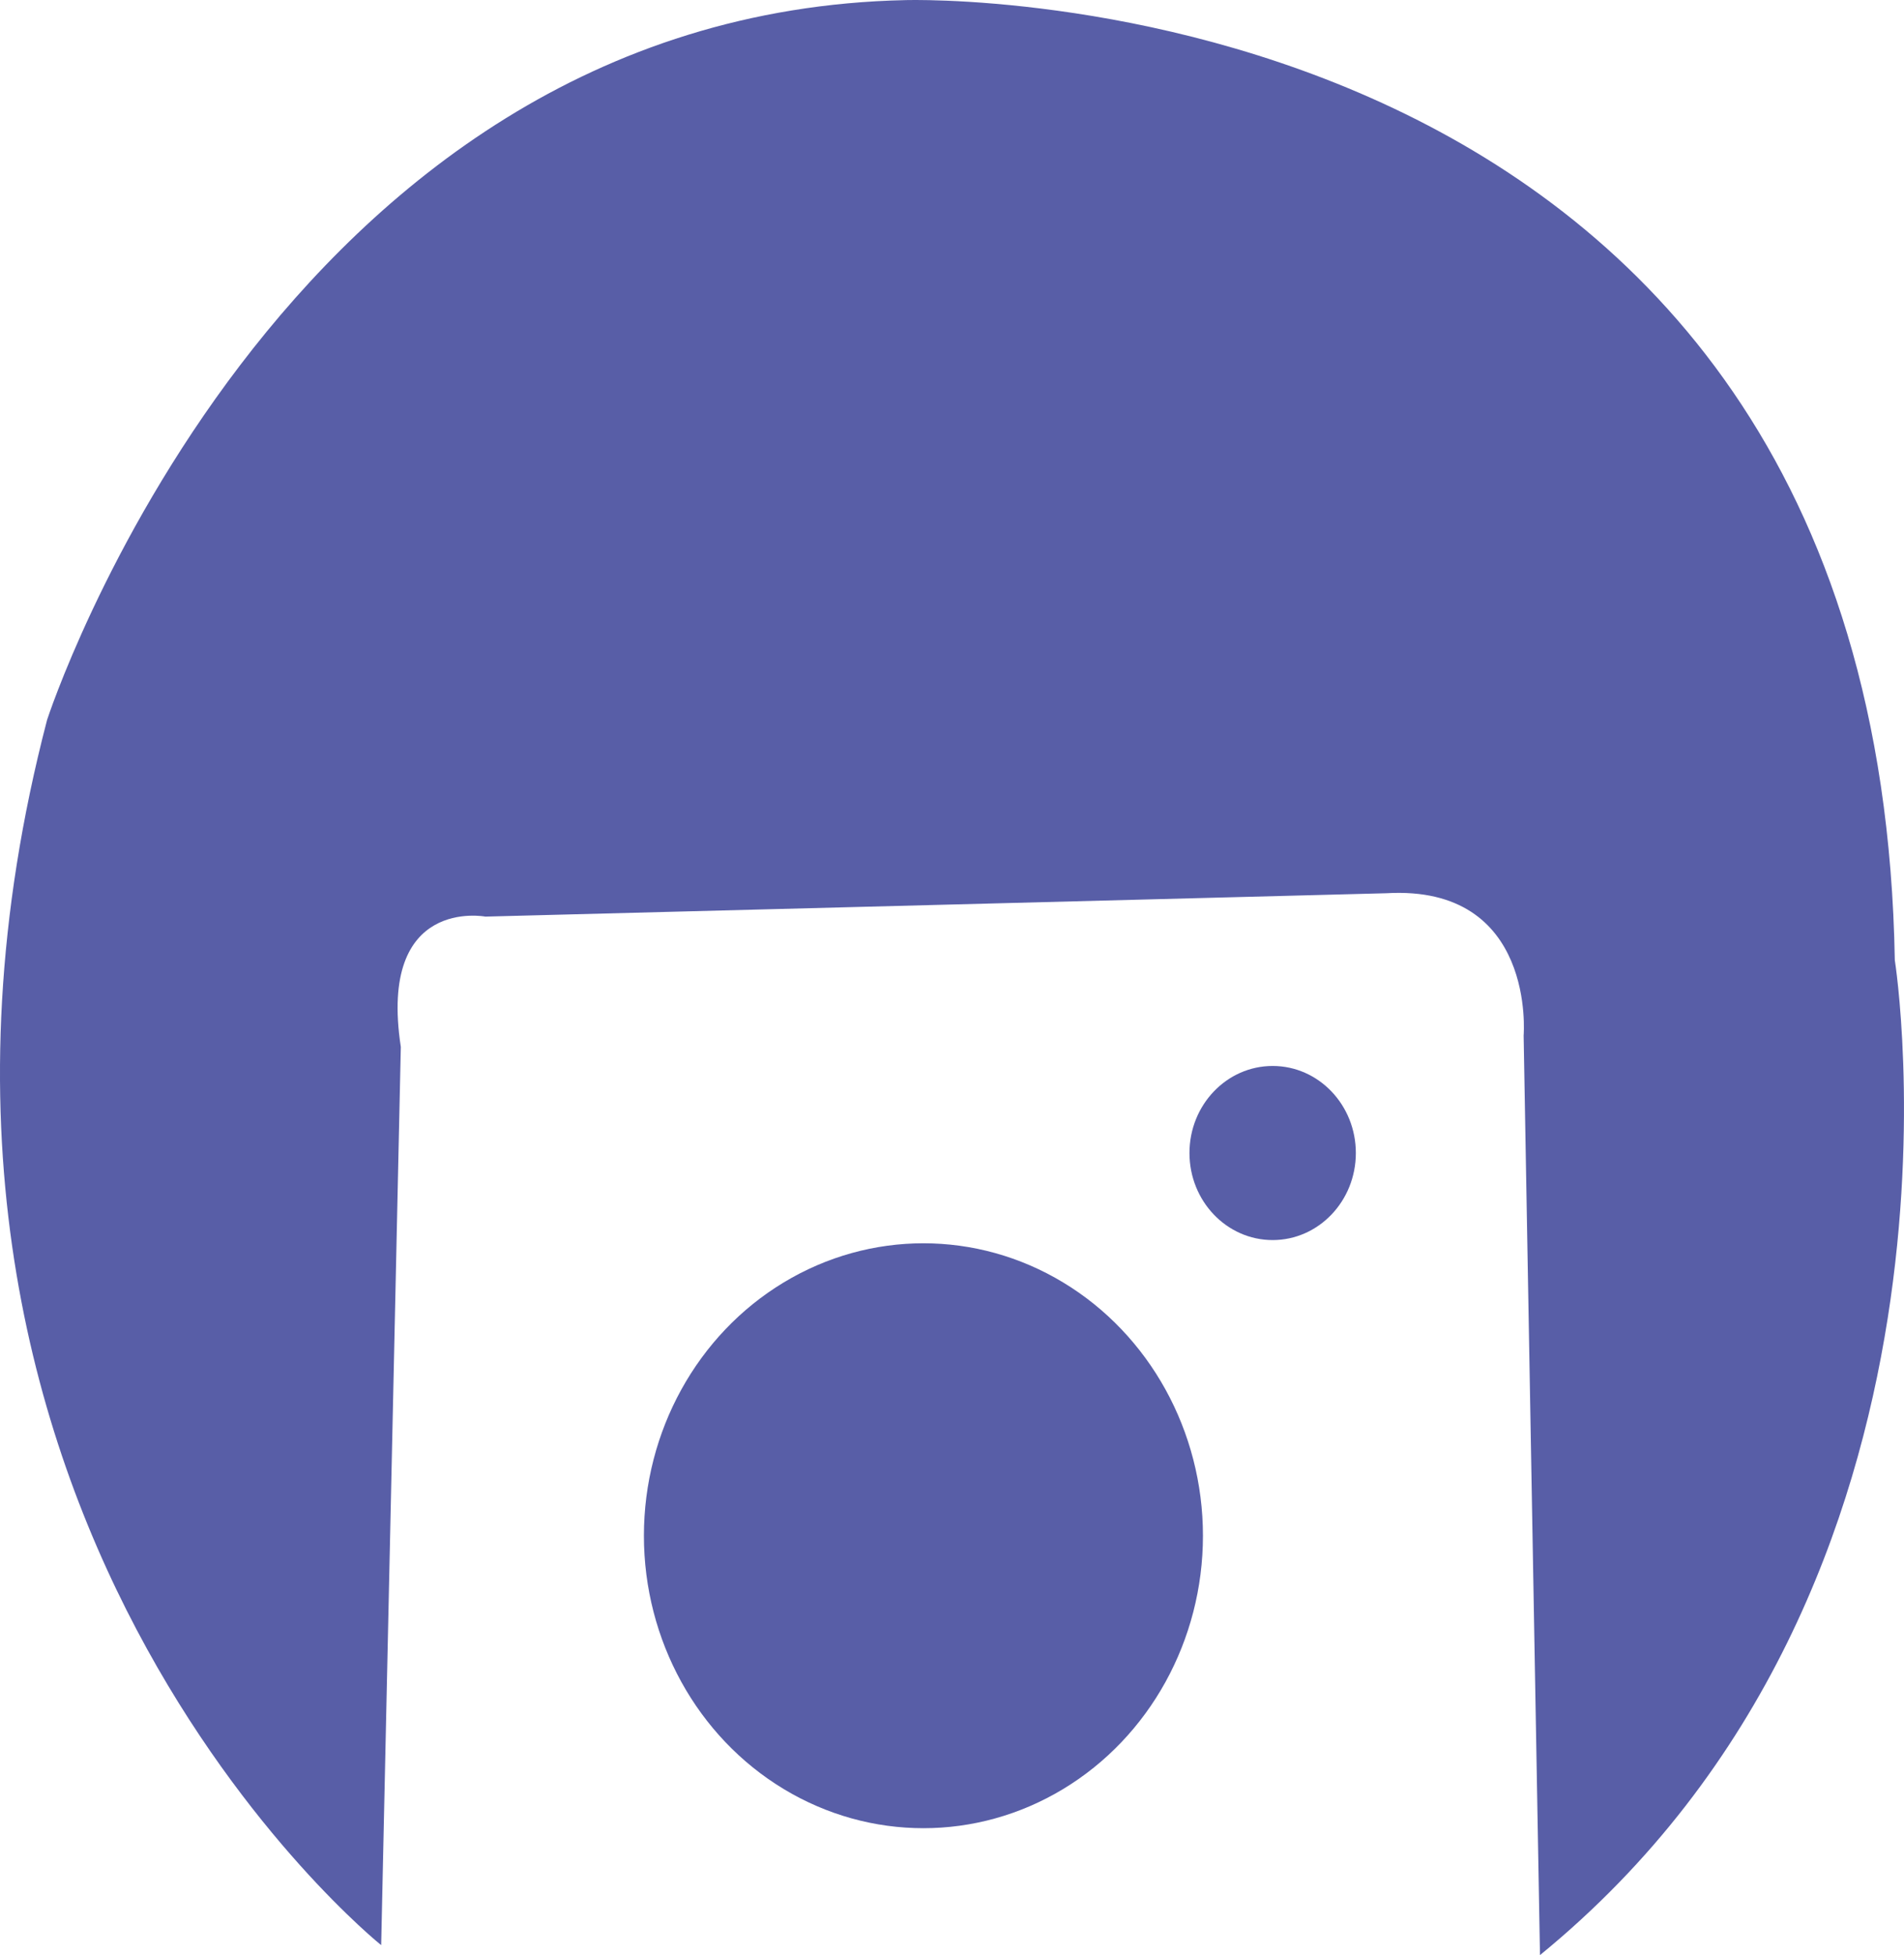<svg id="Réteg_1" data-name="Réteg 1" xmlns="http://www.w3.org/2000/svg" viewBox="0 0 497.12 510.27"><defs><style>.cls-1{fill:#585ea7;}</style></defs><path class="cls-1" d="M99.52,507.67S-41.67,394.7,12.29,187.9c0,0,59.78-184.35,224.09-187.87,0,0,253.89-8.16,258.34,250.55,0,0,25.91,162.88-92.64,259.69l-4.27-240s3.34-39.41-35.85-37.14l-235.24,6.1s-28.07-5.35-22.07,34Z"/><ellipse class="cls-1" cx="332.28" cy="300.93" rx="21.72" ry="22.72"/><ellipse class="cls-1" cx="241.1" cy="400.82" rx="72.98" ry="76.33"/></svg>